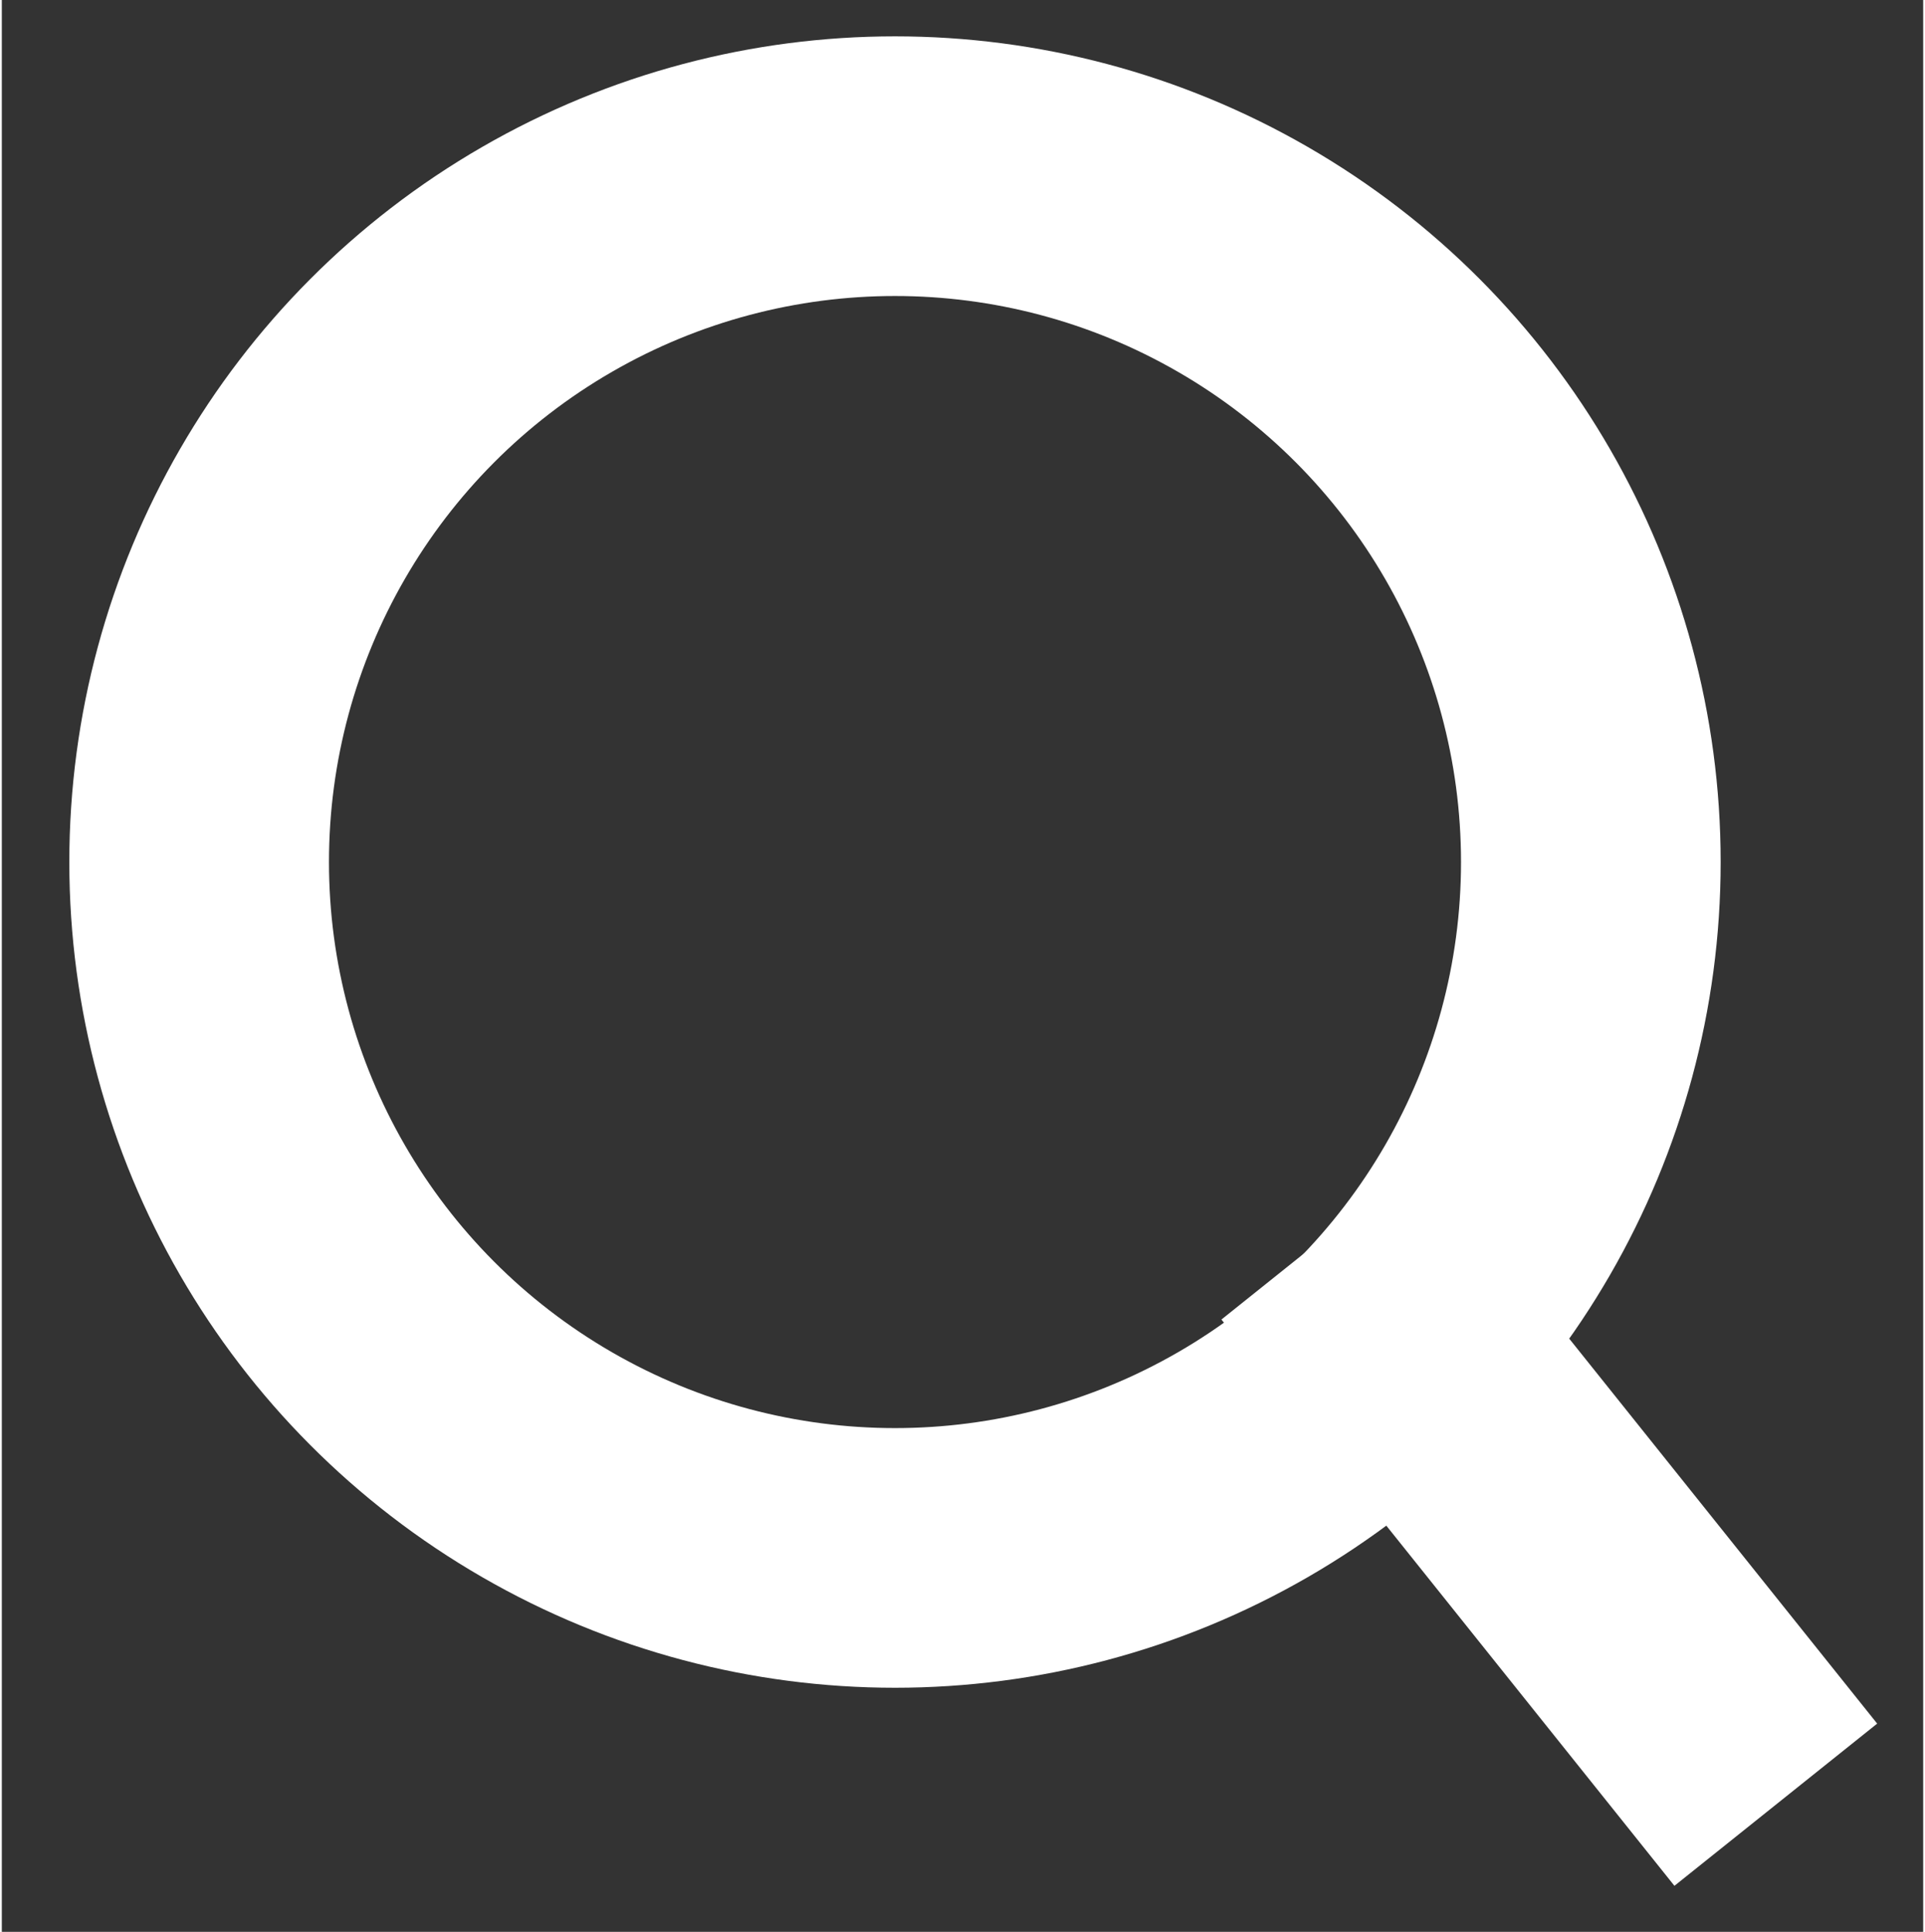 <svg version='1.1' xmlns='http://www.w3.org/2000/svg' xmlns:xlink='http://www.w3.org/1999/xlink' x='0px' y='0px'
    width='28.5px' height='28.6px' viewBox='0 0 18.5 18.6' enable-background='new 0 0 18.5 18.6' xml:space='preserve'>
    <rect x="0" y="0" width="18.5" height="18.6" fill="#333333" stroke="none"/>
    <g id='Camada_2' display='none'>
        <rect x='-7' y='-11.5' display='inline' fill='#DD8B14' width='40.1' height='41' />
    </g>
    <g id='Lupa'>
        <circle fill='none' stroke='#FFFFFF' stroke-width='2.5' cx='8.6' cy='8.3' r='6.7' />
        <path fill='none' stroke='#FFFFFF' stroke-width='2.5' stroke-linecap='square' stroke-linejoin='bevel'
            d='M13.5,12.9l2.8,3.5' />
    </g>
</svg>